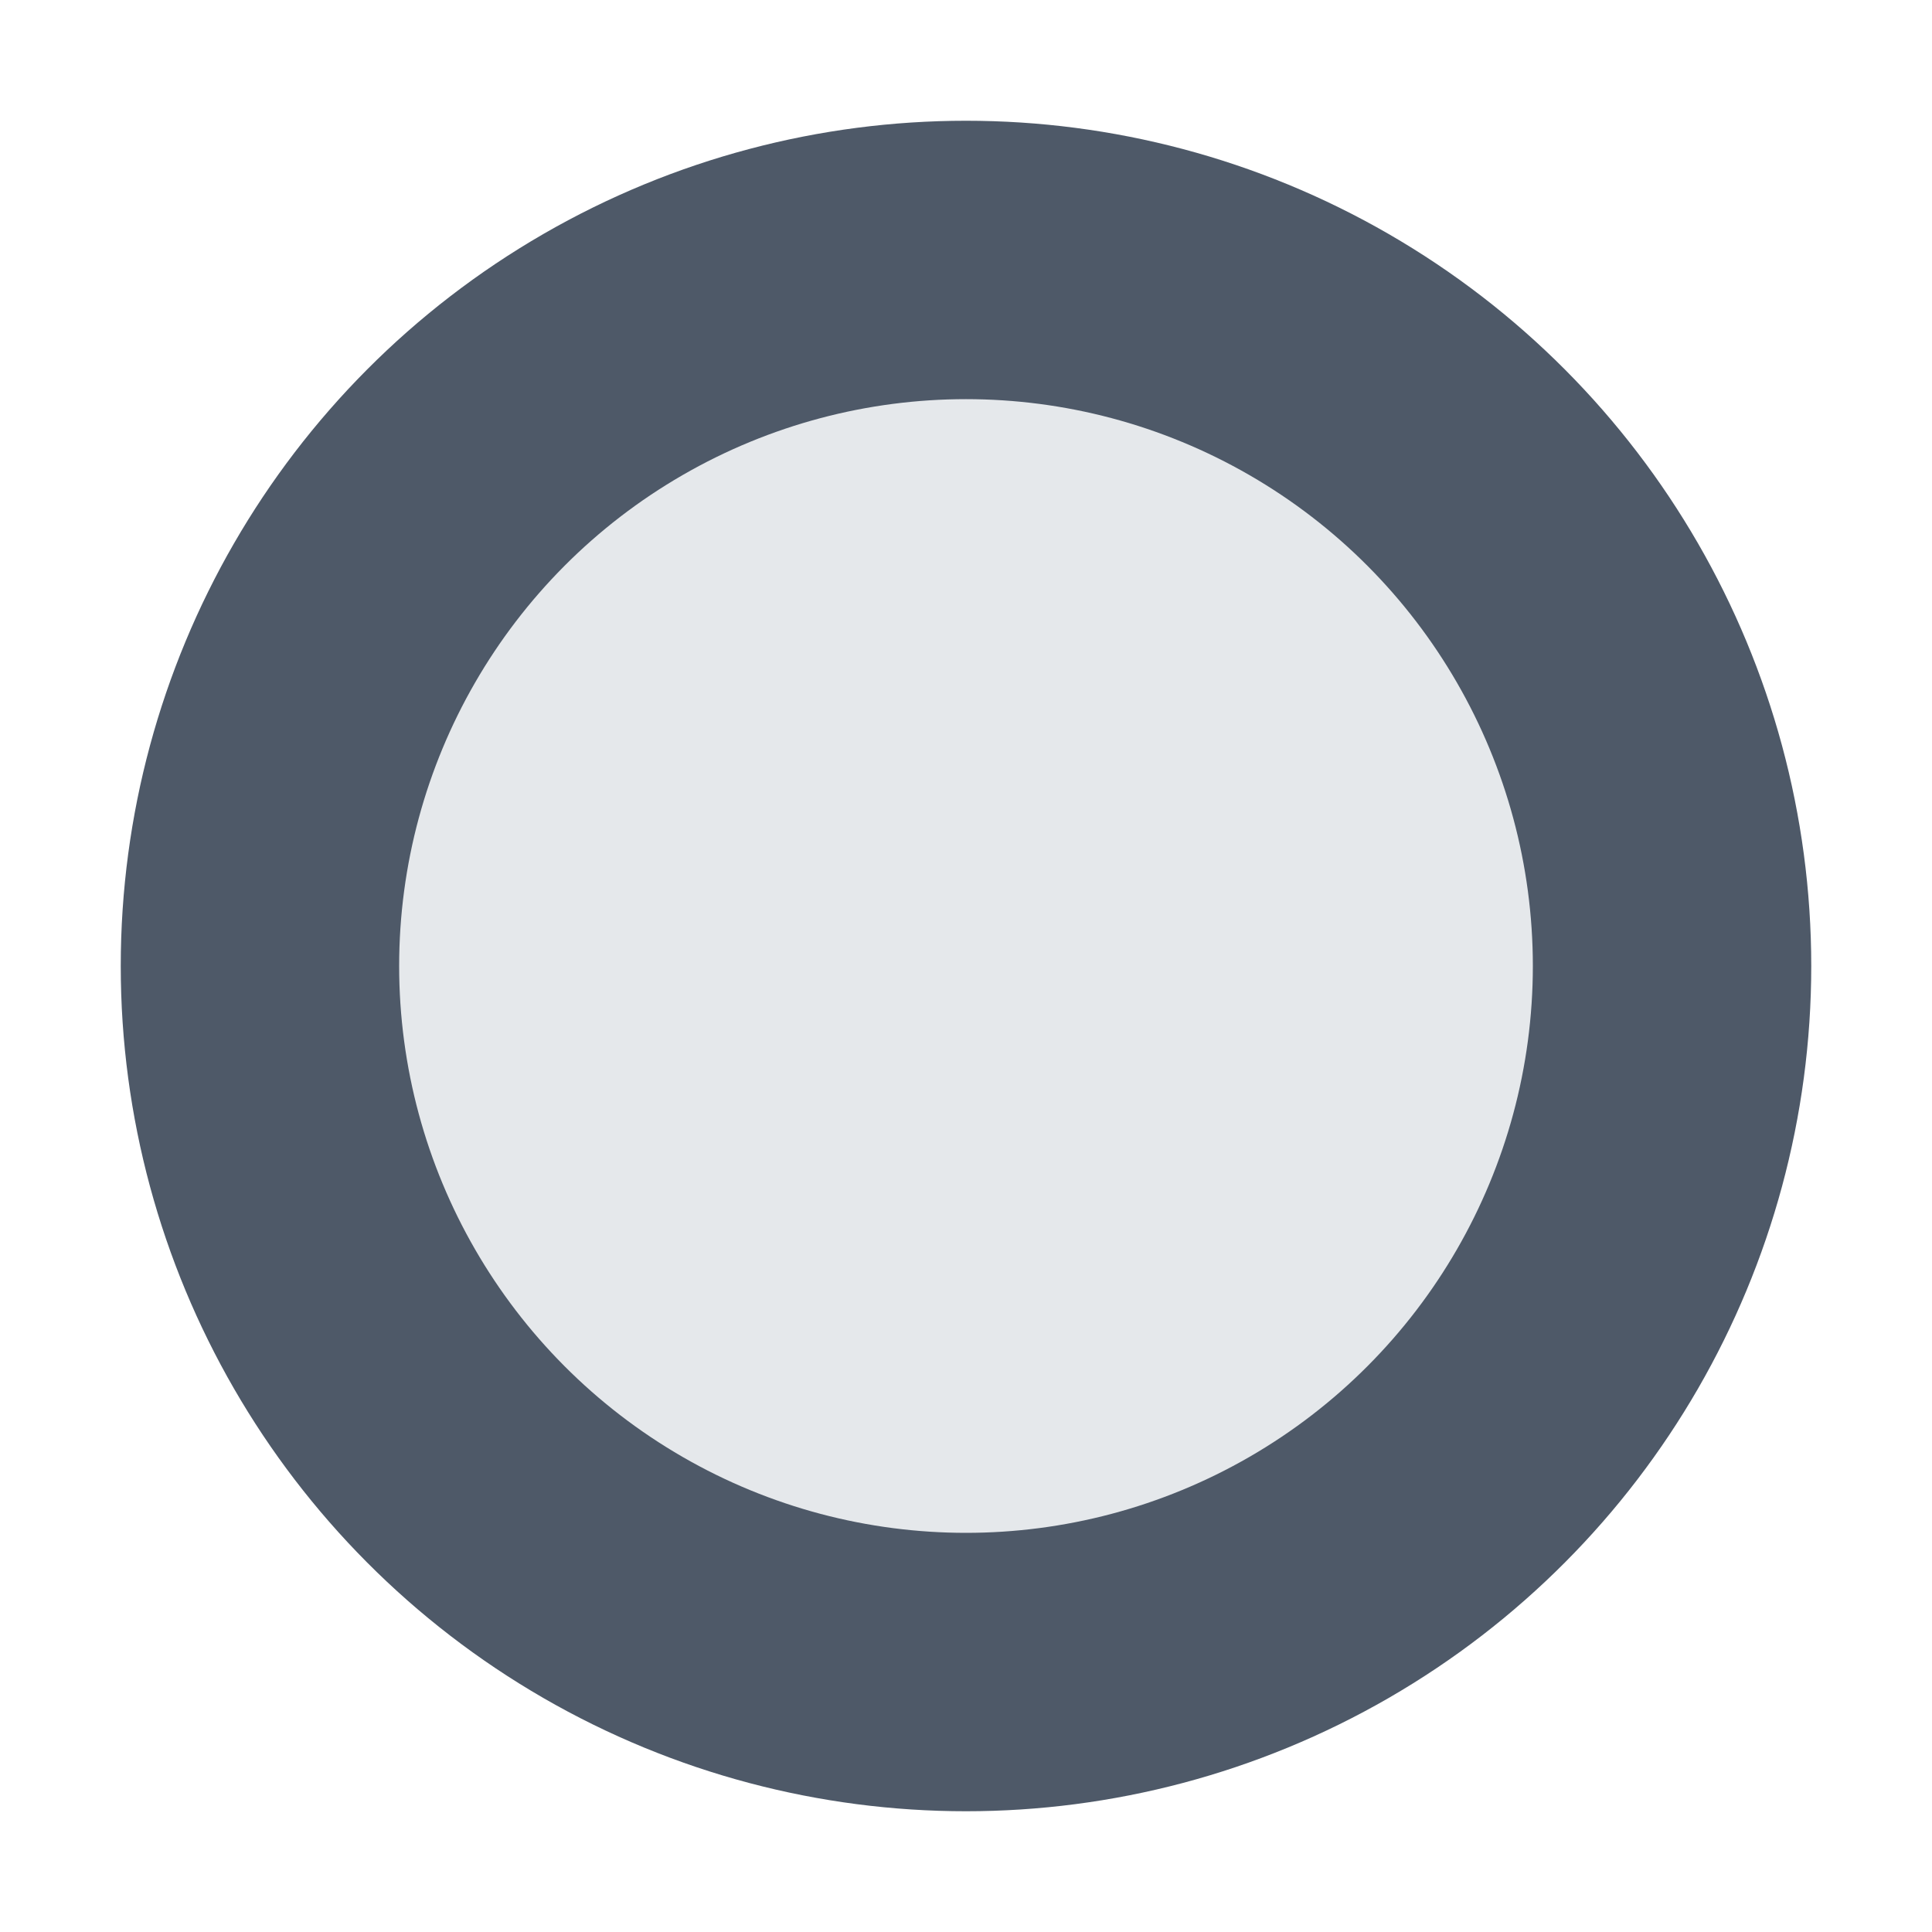 <svg id="Layer_1" data-name="Layer 1" xmlns="http://www.w3.org/2000/svg" viewBox="0 0 40 40"><defs><style>.cls-1{fill:#4e5968;}.cls-2{fill:#e5e8eb;}.cls-3{fill:none;opacity:0;}</style></defs><circle class="cls-1" cx="20" cy="20" r="17.5"/><circle class="cls-2" cx="20" cy="20" r="11.736"/><rect class="cls-3" width="40" height="40"/></svg>